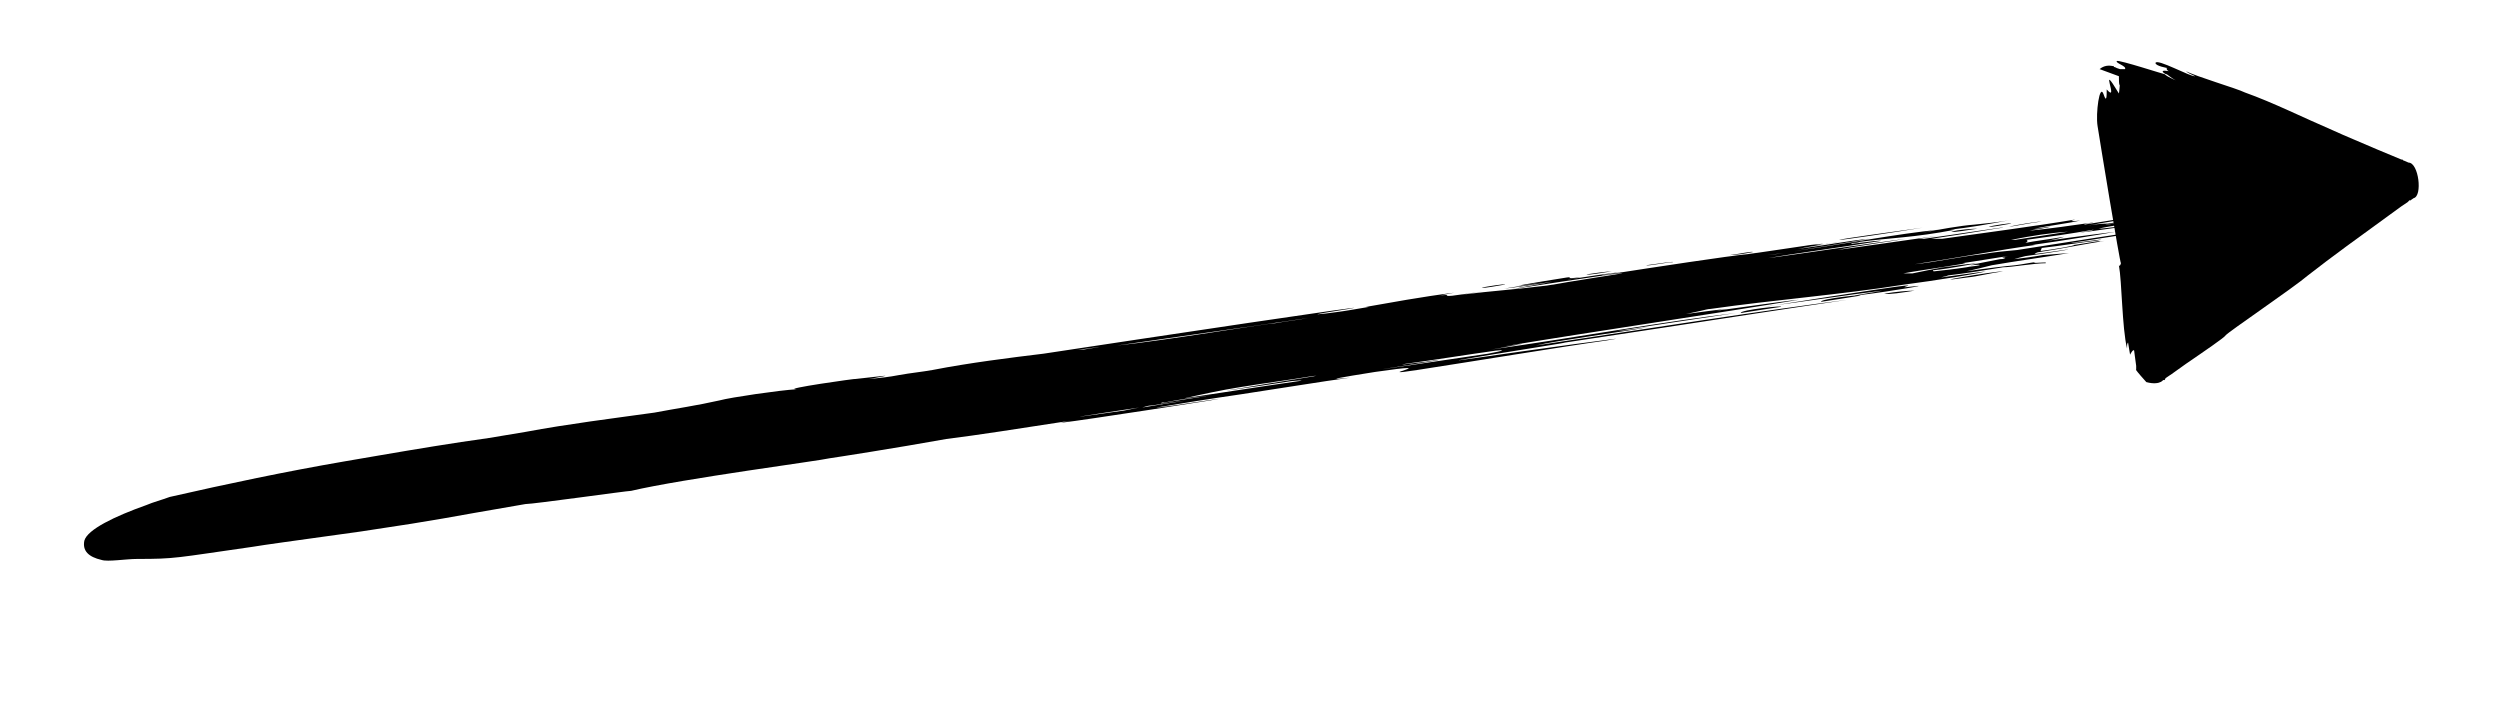<?xml version="1.0" encoding="UTF-8" standalone="no"?><svg xmlns="http://www.w3.org/2000/svg" xmlns:xlink="http://www.w3.org/1999/xlink" clip-rule="evenodd" stroke-miterlimit="4.00" viewBox="0 0 246 71"><desc>SVG generated by Keynote</desc><defs></defs><g transform="matrix(1.00, 0.00, -0.00, -1.00, 0.0, 71.0)"><path d="M 195.7 48.7 C 196.1 48.8 197.9 49.1 197.9 49.0 C 197.3 48.9 195.8 48.6 195.7 48.7 C 195.7 48.7 195.7 48.7 195.7 48.7 Z M 192.0 48.2 C 192.7 48.4 194.1 48.5 194.6 48.5 C 193.8 48.4 192.3 48.1 192.0 48.2 C 192.0 48.2 192.0 48.2 192.0 48.2 Z M 197.7 48.7 C 198.6 48.9 200.4 49.2 200.9 49.2 C 199.9 49.1 198.1 48.7 197.7 48.7 C 197.7 48.7 197.7 48.7 197.7 48.7 Z M 145.8 42.7 C 146.3 42.8 148.1 43.1 148.1 43.0 C 147.4 42.9 146.0 42.6 145.8 42.7 C 145.8 42.7 145.8 42.7 145.8 42.7 Z M 156.1 44.0 C 156.7 44.1 158.2 44.3 158.6 44.3 C 157.9 44.2 156.3 43.9 156.1 44.0 C 156.1 44.0 156.1 44.0 156.1 44.0 Z M 162.0 44.9 C 163.4 45.1 164.8 45.3 164.6 45.2 C 164.1 45.2 162.1 44.8 162.0 44.9 C 162.0 44.9 162.0 44.9 162.0 44.9 Z M 197.1 44.3 C 195.7 44.1 194.6 43.8 193.6 43.7 C 188.6 43.0 196.1 44.3 197.1 44.3 C 197.1 44.3 197.1 44.3 197.1 44.3 Z M 172.5 46.2 C 171.5 46.0 170.7 45.9 170.2 45.9 C 171.1 46.0 172.4 46.3 172.5 46.2 C 172.5 46.2 172.5 46.2 172.5 46.2 Z M 181.0 47.4 C 181.2 47.5 186.3 48.2 189.2 48.6 C 186.8 48.2 180.8 47.3 181.0 47.4 C 181.0 47.4 181.0 47.4 181.0 47.4 Z M 185.2 42.4 C 181.9 42.0 176.6 41.2 174.2 40.9 C 171.9 40.5 178.5 41.6 184.6 42.5 C 190.7 43.4 185.7 42.5 188.1 42.8 C 190.6 43.1 185.8 42.3 183.3 42.0 C 180.8 41.7 184.9 42.3 185.2 42.4 C 185.2 42.4 185.2 42.4 185.2 42.4 Z M 185.4 42.1 C 186.6 42.3 187.7 42.4 188.4 42.4 C 187.1 42.2 185.9 42.0 185.4 42.1 C 185.4 42.1 185.4 42.1 185.4 42.1 Z M 8.3 17.8 C 8.6 18.9 11.3 20.2 14.4 21.3 C 15.1 21.6 15.9 21.8 16.7 22.1 C 22.4 23.4 28.1 24.6 33.9 25.6 C 35.1 25.8 36.2 26.0 37.4 26.2 C 40.9 26.8 44.5 27.4 48.1 27.9 C 49.3 28.1 50.5 28.3 51.7 28.5 C 56.0 29.3 60.1 29.8 64.4 30.4 C 66.5 30.8 68.6 31.1 70.8 31.6 C 71.9 31.9 76.7 32.6 78.4 32.7 C 76.7 32.7 84.5 33.8 84.1 33.7 C 85.0 33.8 85.9 33.9 86.8 34.0 C 87.7 34.1 86.6 33.9 85.5 33.7 C 86.5 33.8 87.5 33.9 88.5 34.1 C 89.6 34.3 90.7 34.4 91.8 34.6 C 95.4 35.3 99.4 35.8 102.7 36.2 C 111.9 37.6 137.2 41.4 132.7 40.6 C 127.5 39.8 130.2 40.1 131.6 40.3 C 132.4 40.4 133.5 40.6 134.7 40.8 C 134.7 40.8 134.6 40.8 134.4 40.8 C 136.7 41.2 139.9 41.8 143.1 42.2 C 142.5 42.1 141.7 41.9 141.5 41.9 C 143.1 42.1 141.8 41.8 142.9 41.9 C 145.8 42.3 147.2 42.5 143.8 42.0 C 147.0 42.4 149.0 42.5 152.2 42.9 C 153.3 43.1 152.7 42.9 152.3 42.9 C 154.4 43.3 159.1 44.0 159.6 44.1 C 160.0 44.3 146.7 42.2 149.1 42.6 C 150.0 42.8 152.0 43.1 152.8 43.3 C 151.1 43.0 149.0 42.7 148.0 42.6 C 149.1 42.8 150.8 43.0 151.7 43.2 C 150.5 43.0 149.8 42.9 149.4 42.9 C 151.1 43.2 152.3 43.4 154.2 43.7 C 155.1 43.8 153.5 43.5 155.4 43.7 C 155.7 43.7 154.1 43.5 154.3 43.5 C 155.8 43.7 158.7 44.2 159.5 44.2 C 160.2 44.3 157.7 44.0 157.6 43.9 C 163.4 44.8 170.0 45.8 172.0 46.0 C 174.0 46.3 172.1 46.0 171.3 45.9 C 173.6 46.2 175.4 46.5 178.2 46.9 C 180.1 47.1 179.3 47.0 178.7 46.9 C 179.1 46.9 179.6 47.0 179.8 47.0 C 180.0 47.1 180.6 47.1 180.9 47.2 C 179.8 47.0 177.8 46.7 176.9 46.5 C 178.5 46.7 182.5 47.4 183.9 47.5 C 181.6 47.1 179.2 46.7 176.6 46.3 C 181.6 47.0 186.7 48.0 190.8 48.4 C 190.0 48.3 189.7 48.2 189.2 48.1 C 190.7 48.4 192.9 48.8 194.3 48.9 C 195.1 49.0 196.6 49.1 198.1 49.4 C 195.5 48.9 193.7 48.6 191.9 48.4 C 191.9 48.4 192.1 48.4 192.4 48.4 C 188.3 47.6 185.9 47.6 183.0 47.2 C 182.8 47.1 182.6 47.1 182.3 47.1 C 181.4 46.8 184.7 47.4 185.1 47.3 C 180.8 46.6 176.1 46.0 174.0 45.6 C 179.1 46.3 183.6 47.0 187.5 47.5 C 186.5 47.3 182.6 46.8 180.8 46.4 C 189.2 47.6 190.0 47.7 190.7 47.8 C 190.1 47.7 189.4 47.6 188.8 47.5 C 188.9 47.5 189.1 47.5 189.3 47.5 C 192.9 48.0 197.3 48.7 197.1 48.6 C 196.9 48.6 193.5 48.0 190.0 47.5 C 190.4 47.5 190.7 47.5 191.1 47.5 C 195.3 48.1 200.0 48.7 204.2 49.4 C 203.5 49.2 203.9 49.2 204.7 49.3 C 203.4 49.0 201.6 48.8 200.2 48.5 C 200.7 48.5 201.5 48.7 201.8 48.7 C 201.1 48.5 200.0 48.4 199.7 48.3 C 201.7 48.5 203.8 48.8 205.9 49.1 C 206.3 49.1 205.0 49.0 205.1 48.9 C 207.1 49.2 209.8 49.7 211.3 49.8 C 209.6 49.5 206.4 49.0 205.4 48.8 C 206.0 48.9 206.7 49.0 207.4 49.0 C 208.7 49.2 209.4 49.3 207.9 49.0 C 207.1 48.9 207.1 48.9 207.3 48.9 C 208.2 49.0 211.4 49.5 211.3 49.3 C 210.5 49.2 207.3 48.7 206.5 48.5 C 207.2 48.5 208.8 48.8 209.0 48.7 C 205.4 48.2 205.5 48.2 204.6 48.1 C 205.0 48.2 206.0 48.3 206.0 48.4 C 203.8 48.0 201.6 47.7 199.4 47.4 C 199.4 47.4 199.4 47.4 199.4 47.4 C 199.4 47.4 199.4 47.4 199.4 47.4 C 199.4 47.4 199.4 47.4 199.4 47.4 C 199.6 47.3 199.5 47.2 199.3 47.1 C 200.3 47.3 201.3 47.4 203.1 47.7 C 202.6 47.5 201.0 47.2 199.5 47.0 C 199.5 47.0 199.5 47.0 199.5 47.0 C 201.9 47.4 205.7 47.9 208.2 48.2 C 207.1 48.0 202.9 47.3 200.0 46.9 C 200.1 46.9 200.2 46.9 200.3 46.9 C 196.7 46.4 192.4 45.6 188.4 45.0 C 190.4 45.2 192.6 45.7 195.1 46.0 C 196.3 46.2 197.4 46.3 198.5 46.4 C 201.7 46.9 211.2 48.4 212.3 48.5 C 213.5 48.6 203.9 47.1 203.8 47.1 C 203.8 47.0 208.3 47.7 206.2 47.3 C 205.1 47.2 202.7 46.8 200.9 46.6 C 200.9 46.5 200.8 46.4 200.8 46.3 C 202.3 46.5 204.1 46.8 204.1 46.9 C 204.9 47.0 206.5 47.3 206.7 47.3 C 206.5 47.2 206.1 47.2 206.1 47.2 C 206.5 47.2 207.0 47.3 207.1 47.3 C 205.2 47.0 202.7 46.5 200.7 46.2 C 200.5 46.2 200.3 46.1 200.2 46.0 C 200.2 46.0 201.8 46.2 203.1 46.4 C 204.6 46.6 201.6 46.1 199.3 45.8 C 198.9 45.7 198.5 45.6 198.2 45.5 C 199.0 45.6 199.9 45.7 201.0 45.9 C 202.3 46.0 202.3 46.0 203.6 46.1 C 201.2 45.7 198.3 45.3 196.0 44.9 C 195.2 44.7 194.4 44.5 193.5 44.3 C 195.5 44.6 197.2 44.8 198.3 44.9 C 199.1 45.0 200.0 45.2 200.3 45.2 C 199.6 45.0 201.6 45.3 201.3 45.1 C 200.2 45.1 197.9 44.7 197.1 44.7 C 195.3 44.4 193.4 44.1 191.7 43.9 C 191.5 43.8 191.3 43.8 191.0 43.7 C 192.5 43.9 193.9 44.1 195.4 44.3 C 194.8 44.1 190.5 43.4 187.4 43.0 C 181.1 42.0 174.6 41.5 168.3 40.6 C 168.1 40.6 167.7 40.5 167.3 40.4 C 166.8 40.3 166.4 40.2 165.9 40.1 C 167.4 40.3 168.8 40.5 169.9 40.6 C 165.5 39.9 176.3 41.5 177.0 41.5 C 169.8 40.3 156.3 38.3 147.9 36.9 C 149.9 37.2 150.6 37.3 148.4 36.9 C 147.9 36.8 147.3 36.7 146.7 36.6 C 155.2 37.8 164.0 39.4 170.8 40.2 C 166.8 39.6 160.7 38.7 159.0 38.4 C 160.2 38.5 161.9 38.8 162.1 38.8 C 160.1 38.4 153.2 37.5 151.1 37.0 C 161.1 38.5 174.5 40.6 181.8 41.5 C 170.8 39.9 155.9 37.5 146.4 36.2 C 148.1 36.5 148.1 36.6 147.2 36.5 C 144.3 36.1 141.3 35.6 138.3 35.2 C 137.7 35.1 137.9 35.1 139.4 35.3 C 140.6 35.4 141.3 35.6 141.7 35.6 C 140.9 35.4 131.5 34.0 139.0 35.1 C 146.4 36.2 159.2 38.1 151.7 36.9 C 144.2 35.7 141.3 35.2 145.4 35.8 C 149.5 36.4 162.5 38.2 158.1 37.5 C 153.8 36.9 144.7 35.4 139.5 34.6 C 134.3 33.8 142.9 35.5 135.3 34.4 C 127.7 33.2 134.1 34.0 132.6 33.8 C 130.3 33.5 126.1 32.8 122.1 32.2 C 119.3 31.8 115.6 31.2 113.8 30.9 C 113.9 30.8 122.5 32.2 119.1 31.6 C 110.8 30.3 101.5 28.9 105.3 29.6 C 100.1 28.8 96.3 28.2 93.1 27.8 C 88.1 26.9 82.3 26.0 81.6 25.9 C 80.9 25.7 67.2 23.9 62.1 22.7 C 61.7 22.7 52.5 21.4 51.7 21.4 C 42.9 19.9 44.2 20.0 35.5 18.7 C 28.3 17.7 26.1 17.4 24.9 17.2 C 17.2 16.1 17.3 16.0 13.5 16.0 C 12.4 16.0 10.6 15.7 10.0 15.9 C 8.7 16.2 8.1 16.8 8.3 17.8 C 8.3 17.8 8.3 17.8 8.3 17.8 Z M 198.3 47.4 C 199.7 47.6 202.1 48.0 203.5 48.2 C 201.9 48.1 199.9 47.8 197.9 47.4 C 198.0 47.4 198.2 47.4 198.3 47.4 C 198.3 47.4 198.3 47.4 198.3 47.4 Z M 188.2 44.1 C 189.1 44.3 190.2 44.5 191.2 44.7 C 192.2 44.8 193.2 45.0 194.6 45.1 C 194.5 45.1 192.1 44.6 190.2 44.4 C 190.2 44.3 190.3 44.3 190.3 44.3 C 191.2 44.4 192.2 44.5 193.5 44.7 C 193.9 44.8 194.4 44.8 194.8 44.9 C 194.8 45.0 194.2 44.9 193.9 44.9 C 194.2 45.0 195.3 45.2 196.8 45.5 C 197.0 45.5 197.1 45.5 197.3 45.6 C 197.5 45.7 196.4 45.6 197.6 45.8 C 196.8 45.7 194.5 45.3 193.1 45.1 C 194.7 45.2 188.8 44.4 187.3 44.1 C 187.6 44.1 187.9 44.1 188.2 44.1 Z M 176.3 46.2 C 175.5 46.1 174.7 46.0 173.9 45.9 C 175.1 46.0 176.0 46.2 176.8 46.3 C 176.6 46.3 176.5 46.2 176.3 46.2 Z M 109.9 37.0 C 114.7 37.5 124.8 39.2 125.5 39.2 C 126.6 39.4 127.6 39.5 128.7 39.7 C 121.9 38.7 114.7 37.7 109.9 37.0 C 109.9 37.0 109.9 37.0 109.9 37.0 Z M 127.8 33.5 C 128.3 33.6 128.1 33.6 127.1 33.5 C 121.9 32.7 118.8 32.3 122.1 32.8 C 124.9 33.3 131.0 34.2 129.2 34.0 C 126.8 33.6 124.4 33.3 122.0 32.9 C 120.1 32.6 118.3 32.2 116.5 31.8 C 120.5 32.4 124.3 33.0 127.8 33.5 C 127.8 33.5 127.8 33.5 127.8 33.5 Z M 114.2 31.3 C 115.7 31.6 117.4 31.8 119.1 32.1 C 117.6 31.9 116.1 31.7 114.6 31.4 C 114.4 31.4 114.3 31.4 114.2 31.3 Z M 112.4 30.9 C 115.3 31.4 118.3 31.8 115.3 31.4 C 114.6 31.3 114.0 31.2 113.3 31.1 C 113.0 31.1 112.7 31.0 112.4 30.9 Z M 110.6 30.6 C 110.6 30.6 111.1 30.7 112.1 30.9 C 110.1 30.6 106.1 30.0 106.3 30.0 C 107.7 30.2 109.1 30.4 110.6 30.6 C 110.6 30.6 110.6 30.6 110.6 30.6 Z M 106.6 36.6 C 107.9 36.8 109.1 37.0 107.0 36.7 C 106.2 36.6 105.4 36.5 104.6 36.4 C 105.3 36.5 106.0 36.6 106.6 36.6 Z M 175.2 40.8 C 174.6 40.7 172.5 40.4 171.3 40.2 C 171.1 40.5 175.9 41.0 175.2 40.8 C 175.2 40.8 175.2 40.8 175.2 40.8 Z M 183.0 41.9 C 182.5 41.8 180.4 41.5 179.2 41.3 C 179.0 41.6 183.8 42.1 183.0 41.9 C 183.0 41.9 183.0 41.9 183.0 41.9 Z M 62.1 22.7 C 62.1 22.7 62.1 22.7 62.1 22.7 C 62.1 22.7 62.1 22.7 62.1 22.7 C 62.1 22.7 62.1 22.7 62.1 22.7 Z M 62.1 22.7 " fill="#000000"></path><path d="M 206.6 64.2 C 207.2 64.7 207.8 64.5 207.9 64.5 C 207.9 64.5 207.9 64.5 207.9 64.5 L 207.9 64.5 L 208.0 64.5 L 208.0 64.4 L 208.1 64.4 L 208.3 64.3 L 208.6 64.2 C 208.8 64.2 209.0 64.2 209.1 64.2 C 209.3 64.5 208.1 64.8 208.3 65.0 C 208.6 65.1 212.9 63.7 213.0 63.7 C 213.3 63.4 214.3 63.0 214.6 62.9 C 213.9 63.1 213.5 63.5 213.2 63.7 C 213.2 63.6 212.2 64.2 213.4 64.0 C 213.2 64.1 213.2 64.2 213.2 64.3 L 213.3 64.3 C 213.3 64.3 212.1 64.5 212.1 64.8 C 212.2 65.3 215.6 63.4 216.0 63.5 C 215.6 63.7 215.3 63.8 215.1 64.0 C 216.0 63.5 220.1 62.3 220.9 61.9 C 223.7 60.9 226.7 59.4 229.5 58.2 C 230.8 57.6 232.3 57.0 233.9 56.3 L 236.3 55.3 L 236.4 55.3 L 236.5 55.2 L 236.5 55.2 C 236.7 55.1 236.1 55.4 237.0 55.0 C 238.0 55.0 238.4 51.7 237.5 51.5 C 236.8 51.0 237.3 51.4 237.1 51.3 L 237.1 51.3 L 236.9 51.1 L 236.3 50.7 L 235.2 49.9 C 232.3 47.8 229.4 45.7 227.1 43.9 C 225.7 42.7 219.2 38.3 219.0 38.0 C 218.9 37.8 217.0 36.5 215.1 35.2 L 213.7 34.2 L 213.1 33.8 L 213.0 33.6 L 212.9 33.6 L 212.8 33.6 L 212.8 33.6 L 212.8 33.6 C 213.0 33.8 212.7 33.0 211.2 33.4 C 209.4 35.4 210.6 34.3 210.2 34.6 L 210.2 34.6 L 210.2 35.0 C 210.1 35.8 210.0 36.4 210.0 36.5 C 209.9 36.7 209.6 36.1 209.6 36.1 L 209.4 37.3 C 209.3 37.2 209.3 37.0 209.3 36.7 C 208.8 38.8 208.8 43.3 208.5 44.9 C 208.6 44.7 208.7 45.1 208.7 45.1 C 208.6 45.1 206.6 57.3 206.4 58.6 C 206.2 59.8 206.6 62.9 207.0 61.7 C 207.3 60.8 207.3 61.6 207.3 62.2 C 208.6 60.7 206.4 65.3 208.5 61.8 C 208.5 61.8 208.7 63.0 208.5 63.5 C 208.5 61.8 208.7 63.0 208.5 63.5 C 208.5 61.8 208.7 63.0 208.5 63.5 " fill="#000000"></path></g></svg>